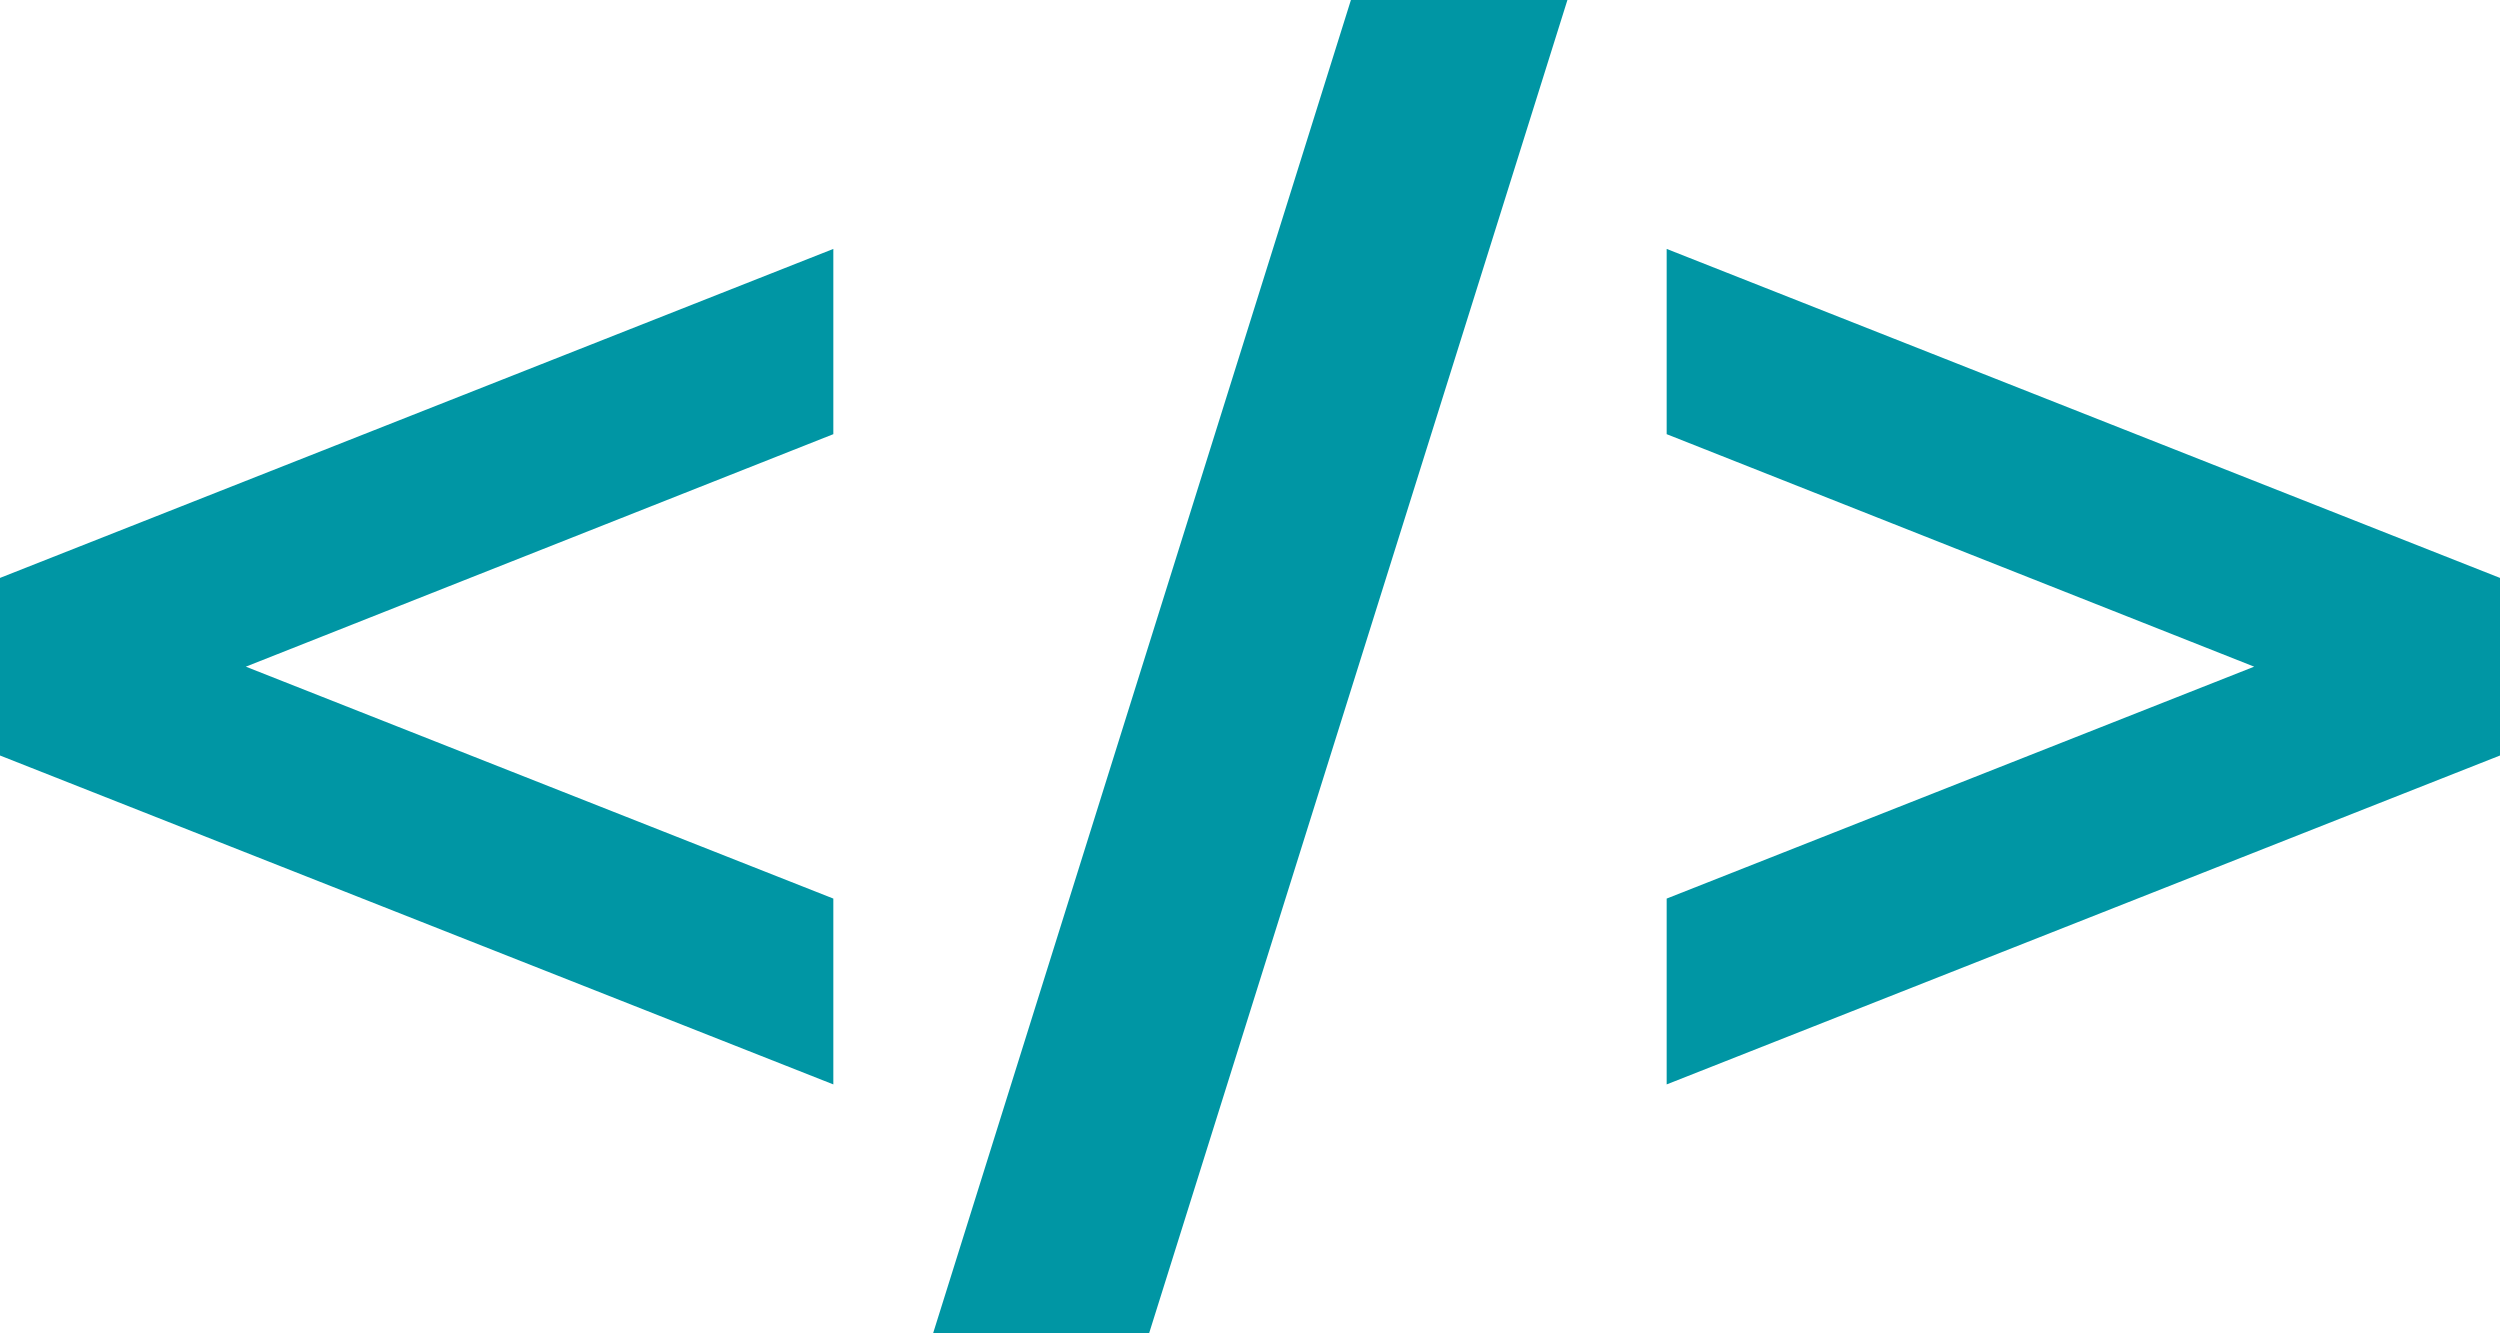 <svg width="30" height="16" viewBox="0 0 30 16" fill="none" xmlns="http://www.w3.org/2000/svg">
<path d="M30 6.935V9.066L20 13.013V10.783L27.05 8L20 5.21V2.987L30 6.935ZM10 10.783L2.95 8L10 5.21V2.987L0 6.935V9.066L10 13.013V10.783ZM18.809 0H16.211L11.197 16H13.789L18.809 0Z" fill="#0096A4"/>
</svg>